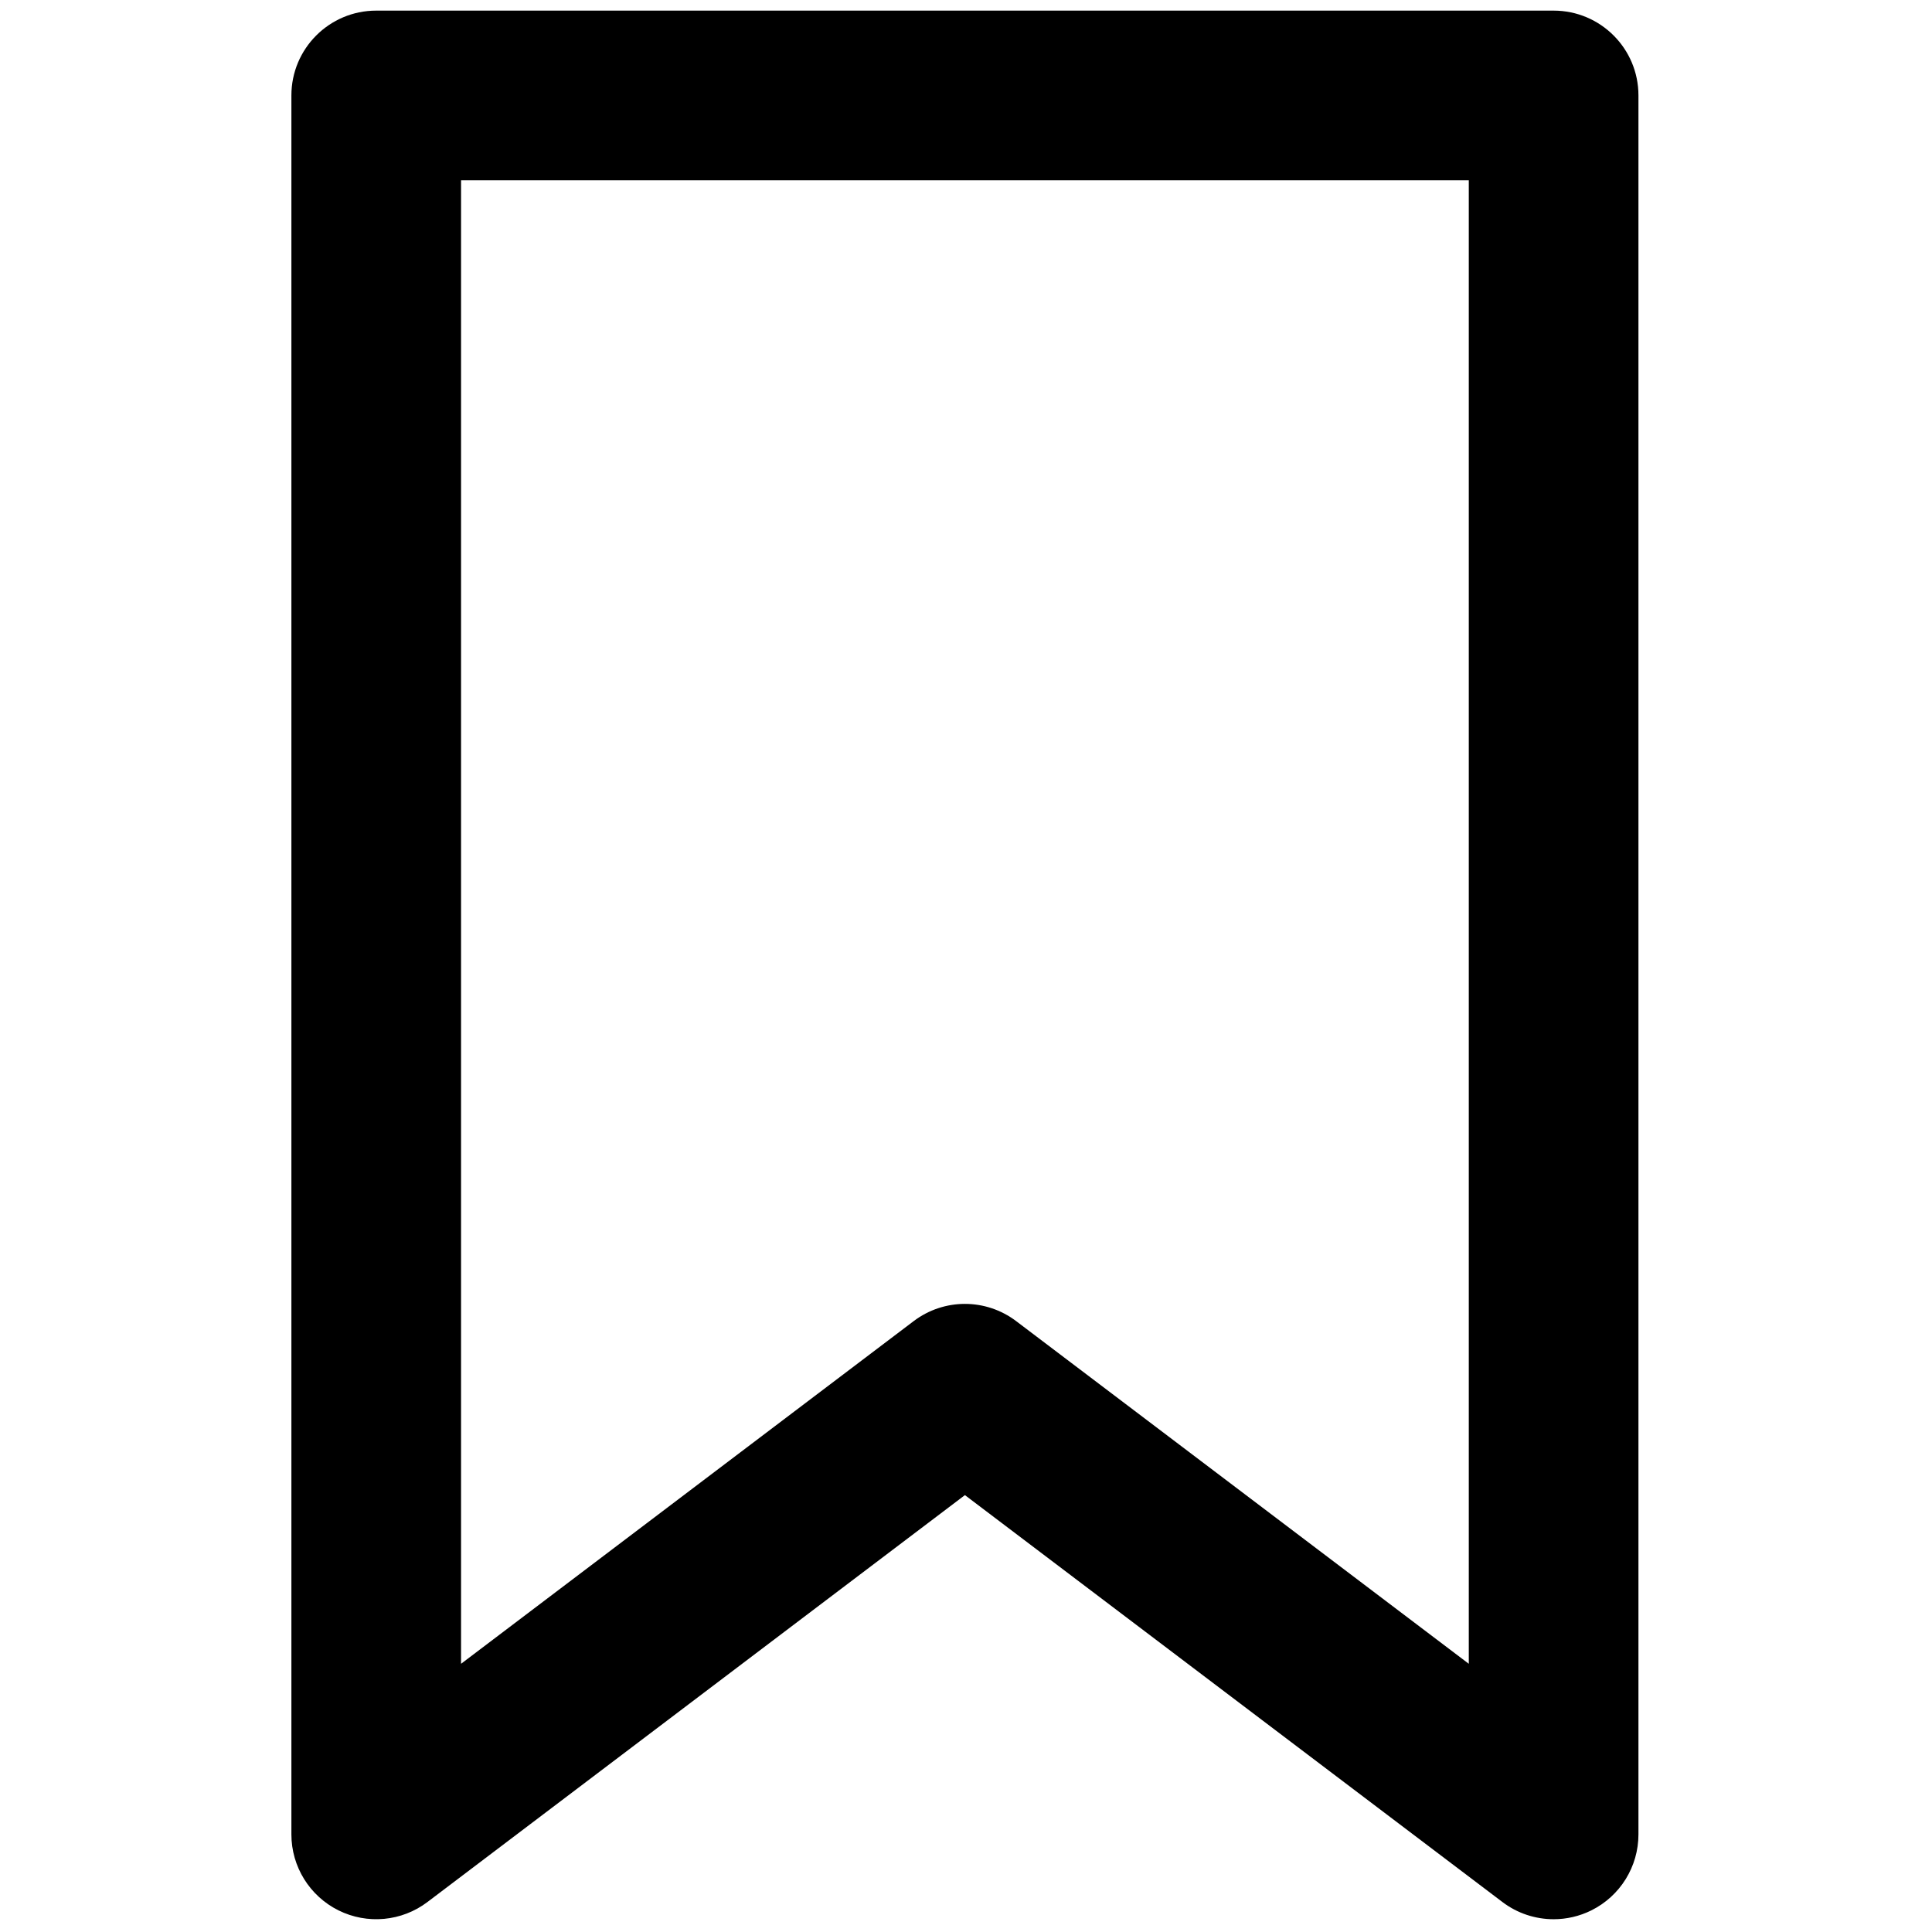 <svg xmlns="http://www.w3.org/2000/svg" xmlns:xlink="http://www.w3.org/1999/xlink" version="1.1" width="256" height="256" viewBox="0 0 256 256" xml:space="preserve">

<defs>
</defs>
<g style="stroke: none; stroke-width: 0; stroke-dasharray: none; stroke-linecap: butt; stroke-linejoin: miter; stroke-miterlimit: 10; fill: none; fill-rule: nonzero; opacity: 1;" transform="translate(1.407 1.407) scale(2.81 2.81)" >
	<path d="M 72.761 90 c -0.856 0 -1.707 -0.274 -2.415 -0.811 L 45 70.001 L 19.655 89.189 c -1.211 0.917 -2.836 1.068 -4.195 0.393 C 14.1 88.905 13.24 87.519 13.24 86 V 4 c 0 -2.209 1.791 -4 4 -4 h 55.52 c 2.209 0 4 1.791 4 4 v 82 c 0 1.519 -0.859 2.905 -2.219 3.582 C 73.977 89.862 73.367 90 72.761 90 z M 45 60.984 c 0.85 0 1.7 0.271 2.414 0.811 l 21.346 16.16 V 8 H 21.24 v 69.955 l 21.345 -16.16 C 43.3 61.255 44.15 60.984 45 60.984 z" style="stroke: none; stroke-width: 1; stroke-dasharray: none; stroke-linecap: butt; stroke-linejoin: miter; stroke-miterlimit: 10; fill: rgb(0,0,0); fill-rule: nonzero; opacity: 1;" transform=" matrix(1 0 0 1 0 0) " stroke-linecap="round" />
</g>
</svg>
